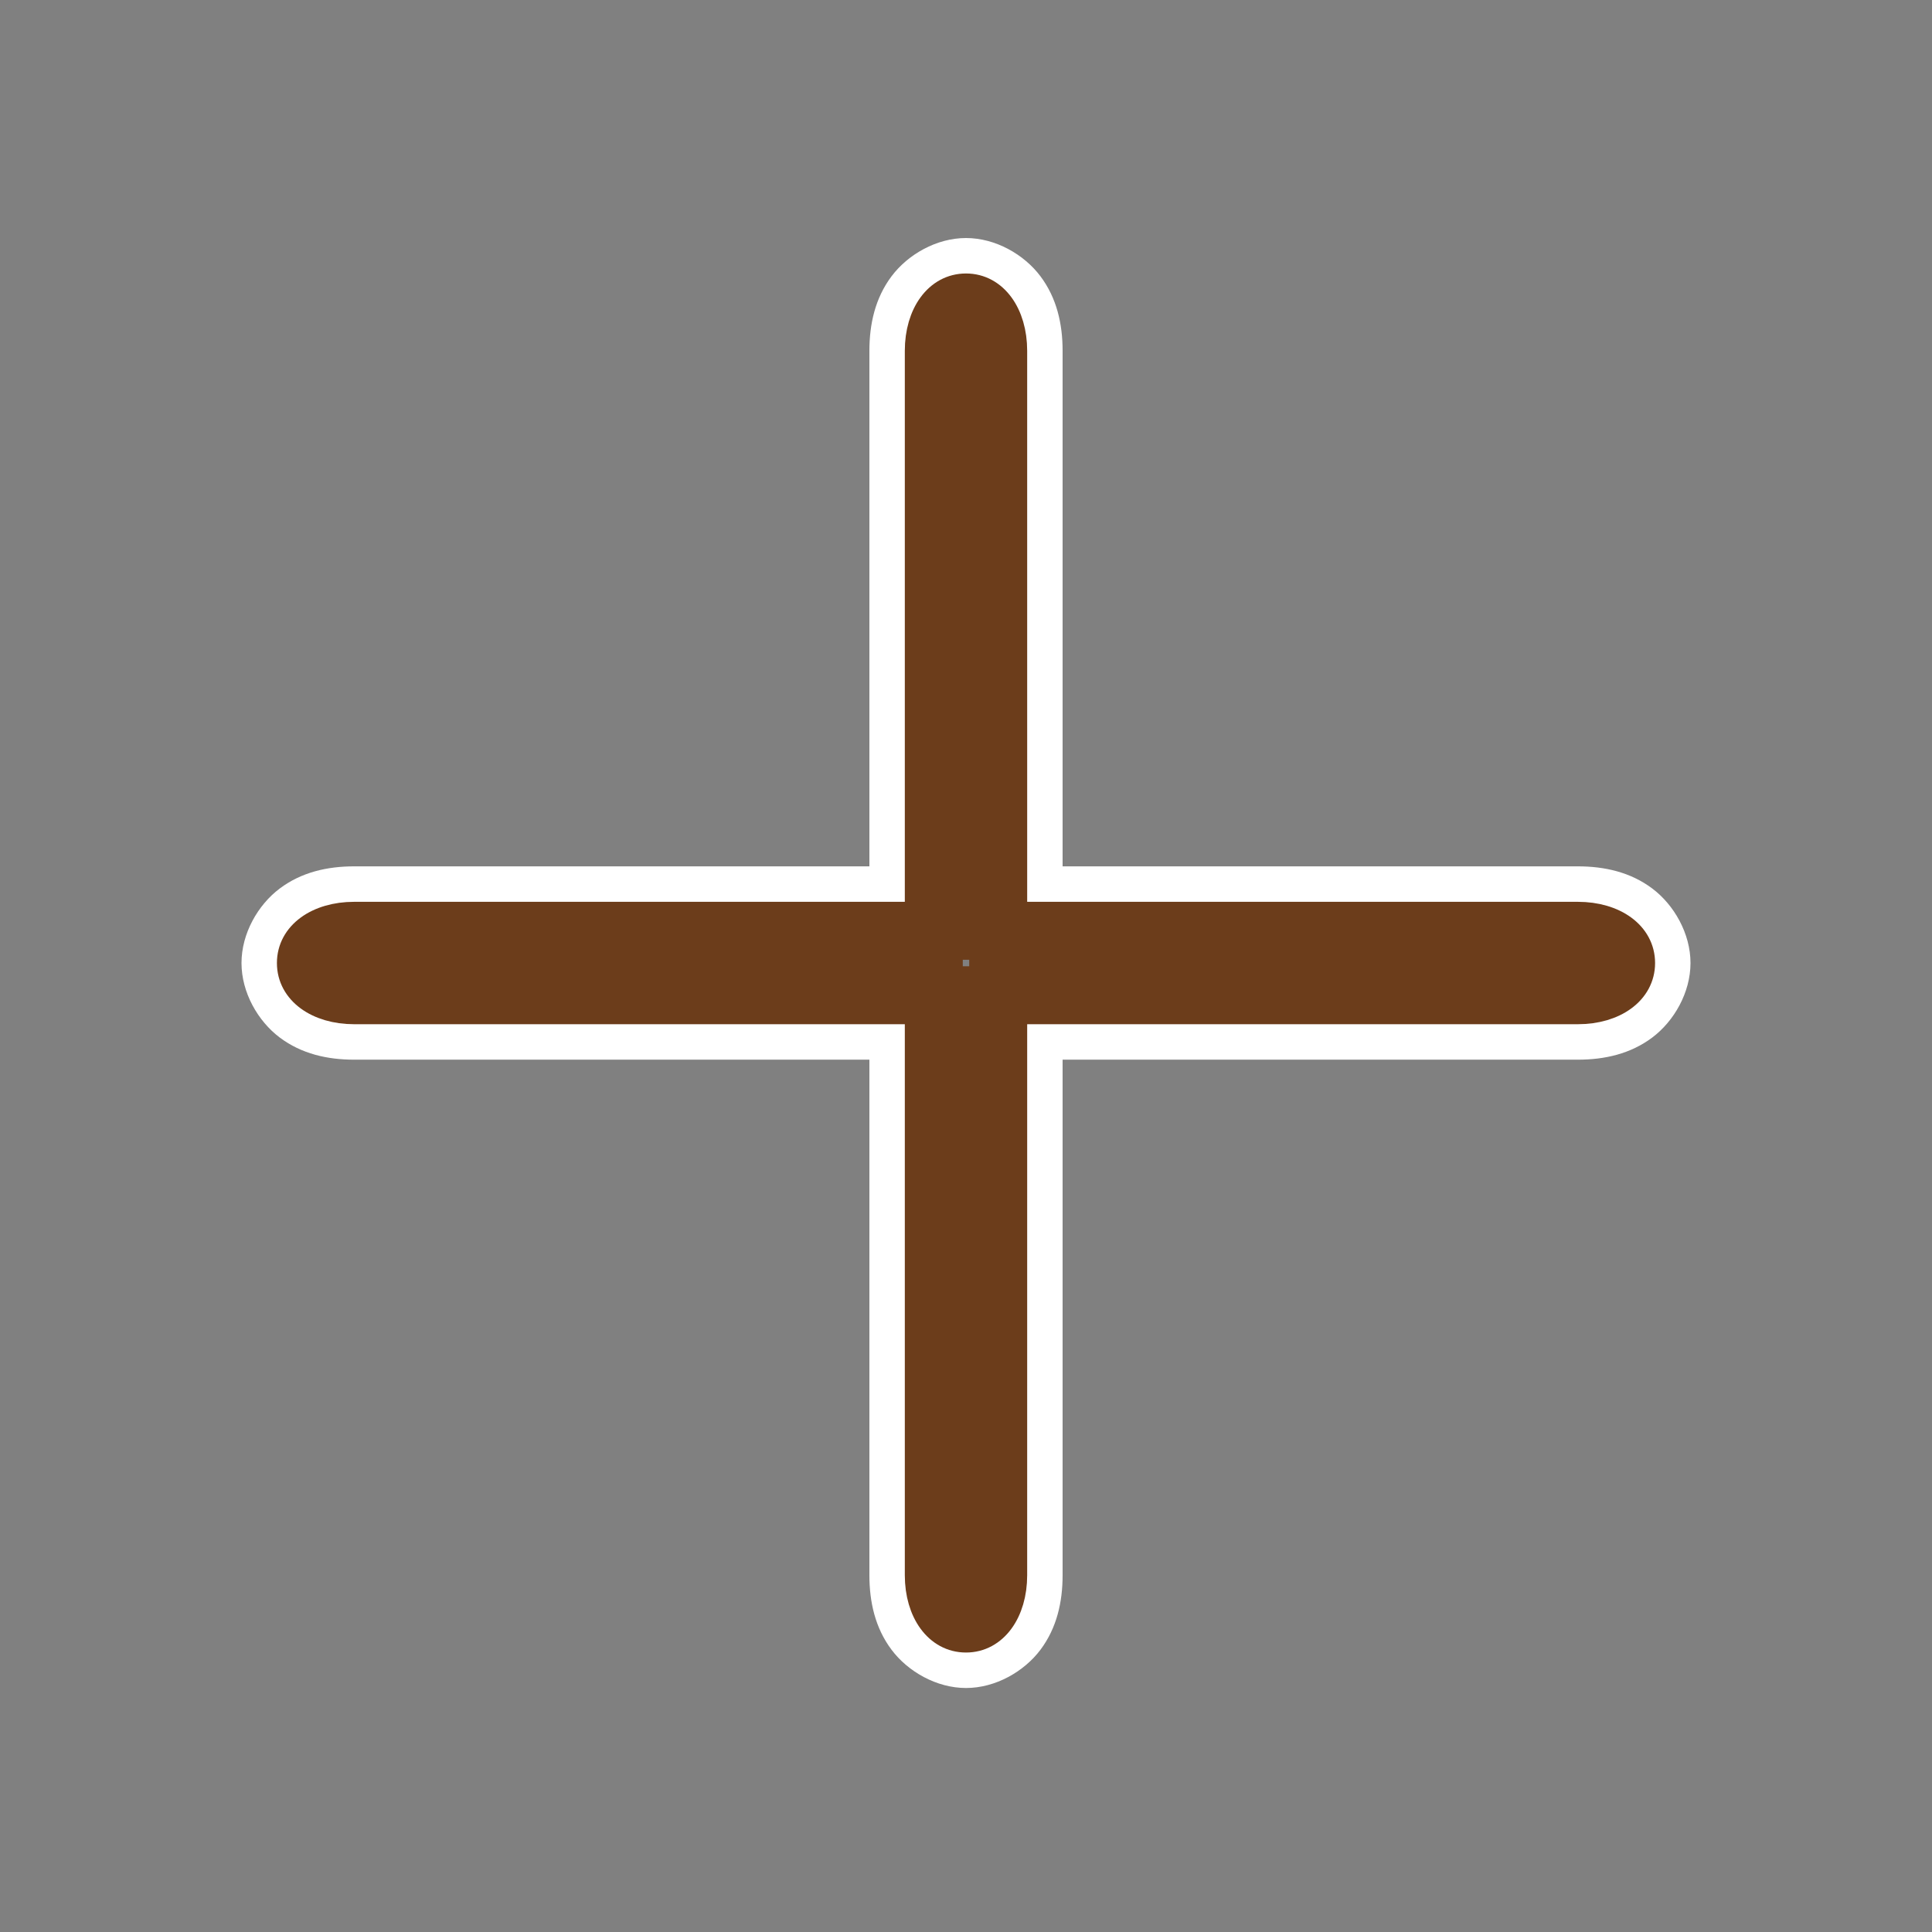 <svg width="256" height="256" viewBox="0 0 256 256" fill="none" xmlns="http://www.w3.org/2000/svg">
<rect x="0" y="0" width="256" height="256" fill="#808080" stroke="none"/>
<path d="M128 31.54C124.089 31.54 120.299 33.721 118.133 36.61C115.968 39.499 115.2 42.925 115.2 46.483V114.796H46.933C43.378 114.796 39.954 115.564 37.067 117.731C34.18 119.898 32 123.691 32 127.605C32 131.518 34.18 135.311 37.067 137.478C39.954 139.645 43.378 140.413 46.933 140.413H115.2V208.726C115.2 212.284 115.968 215.71 118.133 218.599C120.299 221.488 124.089 223.669 128 223.669C131.911 223.669 135.701 221.488 137.867 218.599C140.032 215.71 140.8 212.284 140.8 208.726V140.413H209.067C212.622 140.413 216.046 139.645 218.933 137.478C221.82 135.311 224 131.518 224 127.605C224 123.691 221.82 119.898 218.933 117.731C216.046 115.564 212.622 114.796 209.067 114.796H140.8V46.483C140.8 42.925 140.032 39.499 137.867 36.61C135.701 33.721 131.911 31.54 128 31.54ZM128 40.079C130.133 40.079 132.267 42.214 132.267 46.483V123.335H209.067C217.6 123.335 217.6 131.874 209.067 131.874H132.267V208.726C132.267 217.265 123.733 217.265 123.733 208.726V131.874H46.933C38.4 131.874 38.4 123.335 46.933 123.335H123.733V46.483C123.733 42.214 125.867 40.079 128 40.079Z" fill="white"/>
<path d="M125.653 125.255H130.347V129.954H125.653V125.255ZM134.186 208.725L134.187 133.794H209.067C213.847 133.794 217.387 131.274 217.387 127.604C217.387 123.934 213.847 121.415 209.067 121.415H134.187L134.186 46.482C134.186 41.702 131.67 38.158 127.999 38.158C124.329 38.158 121.813 41.702 121.813 46.482L121.813 121.415H46.933C42.153 121.415 38.613 123.934 38.613 127.604C38.613 131.274 42.153 133.794 46.933 133.794H121.813L121.813 208.725C121.813 213.505 124.329 217.049 127.999 217.049C131.67 217.049 134.186 213.505 134.186 208.725Z" fill="#6C3D1B" stroke="#6C3D1B" stroke-width="3.84"/>
</svg>
